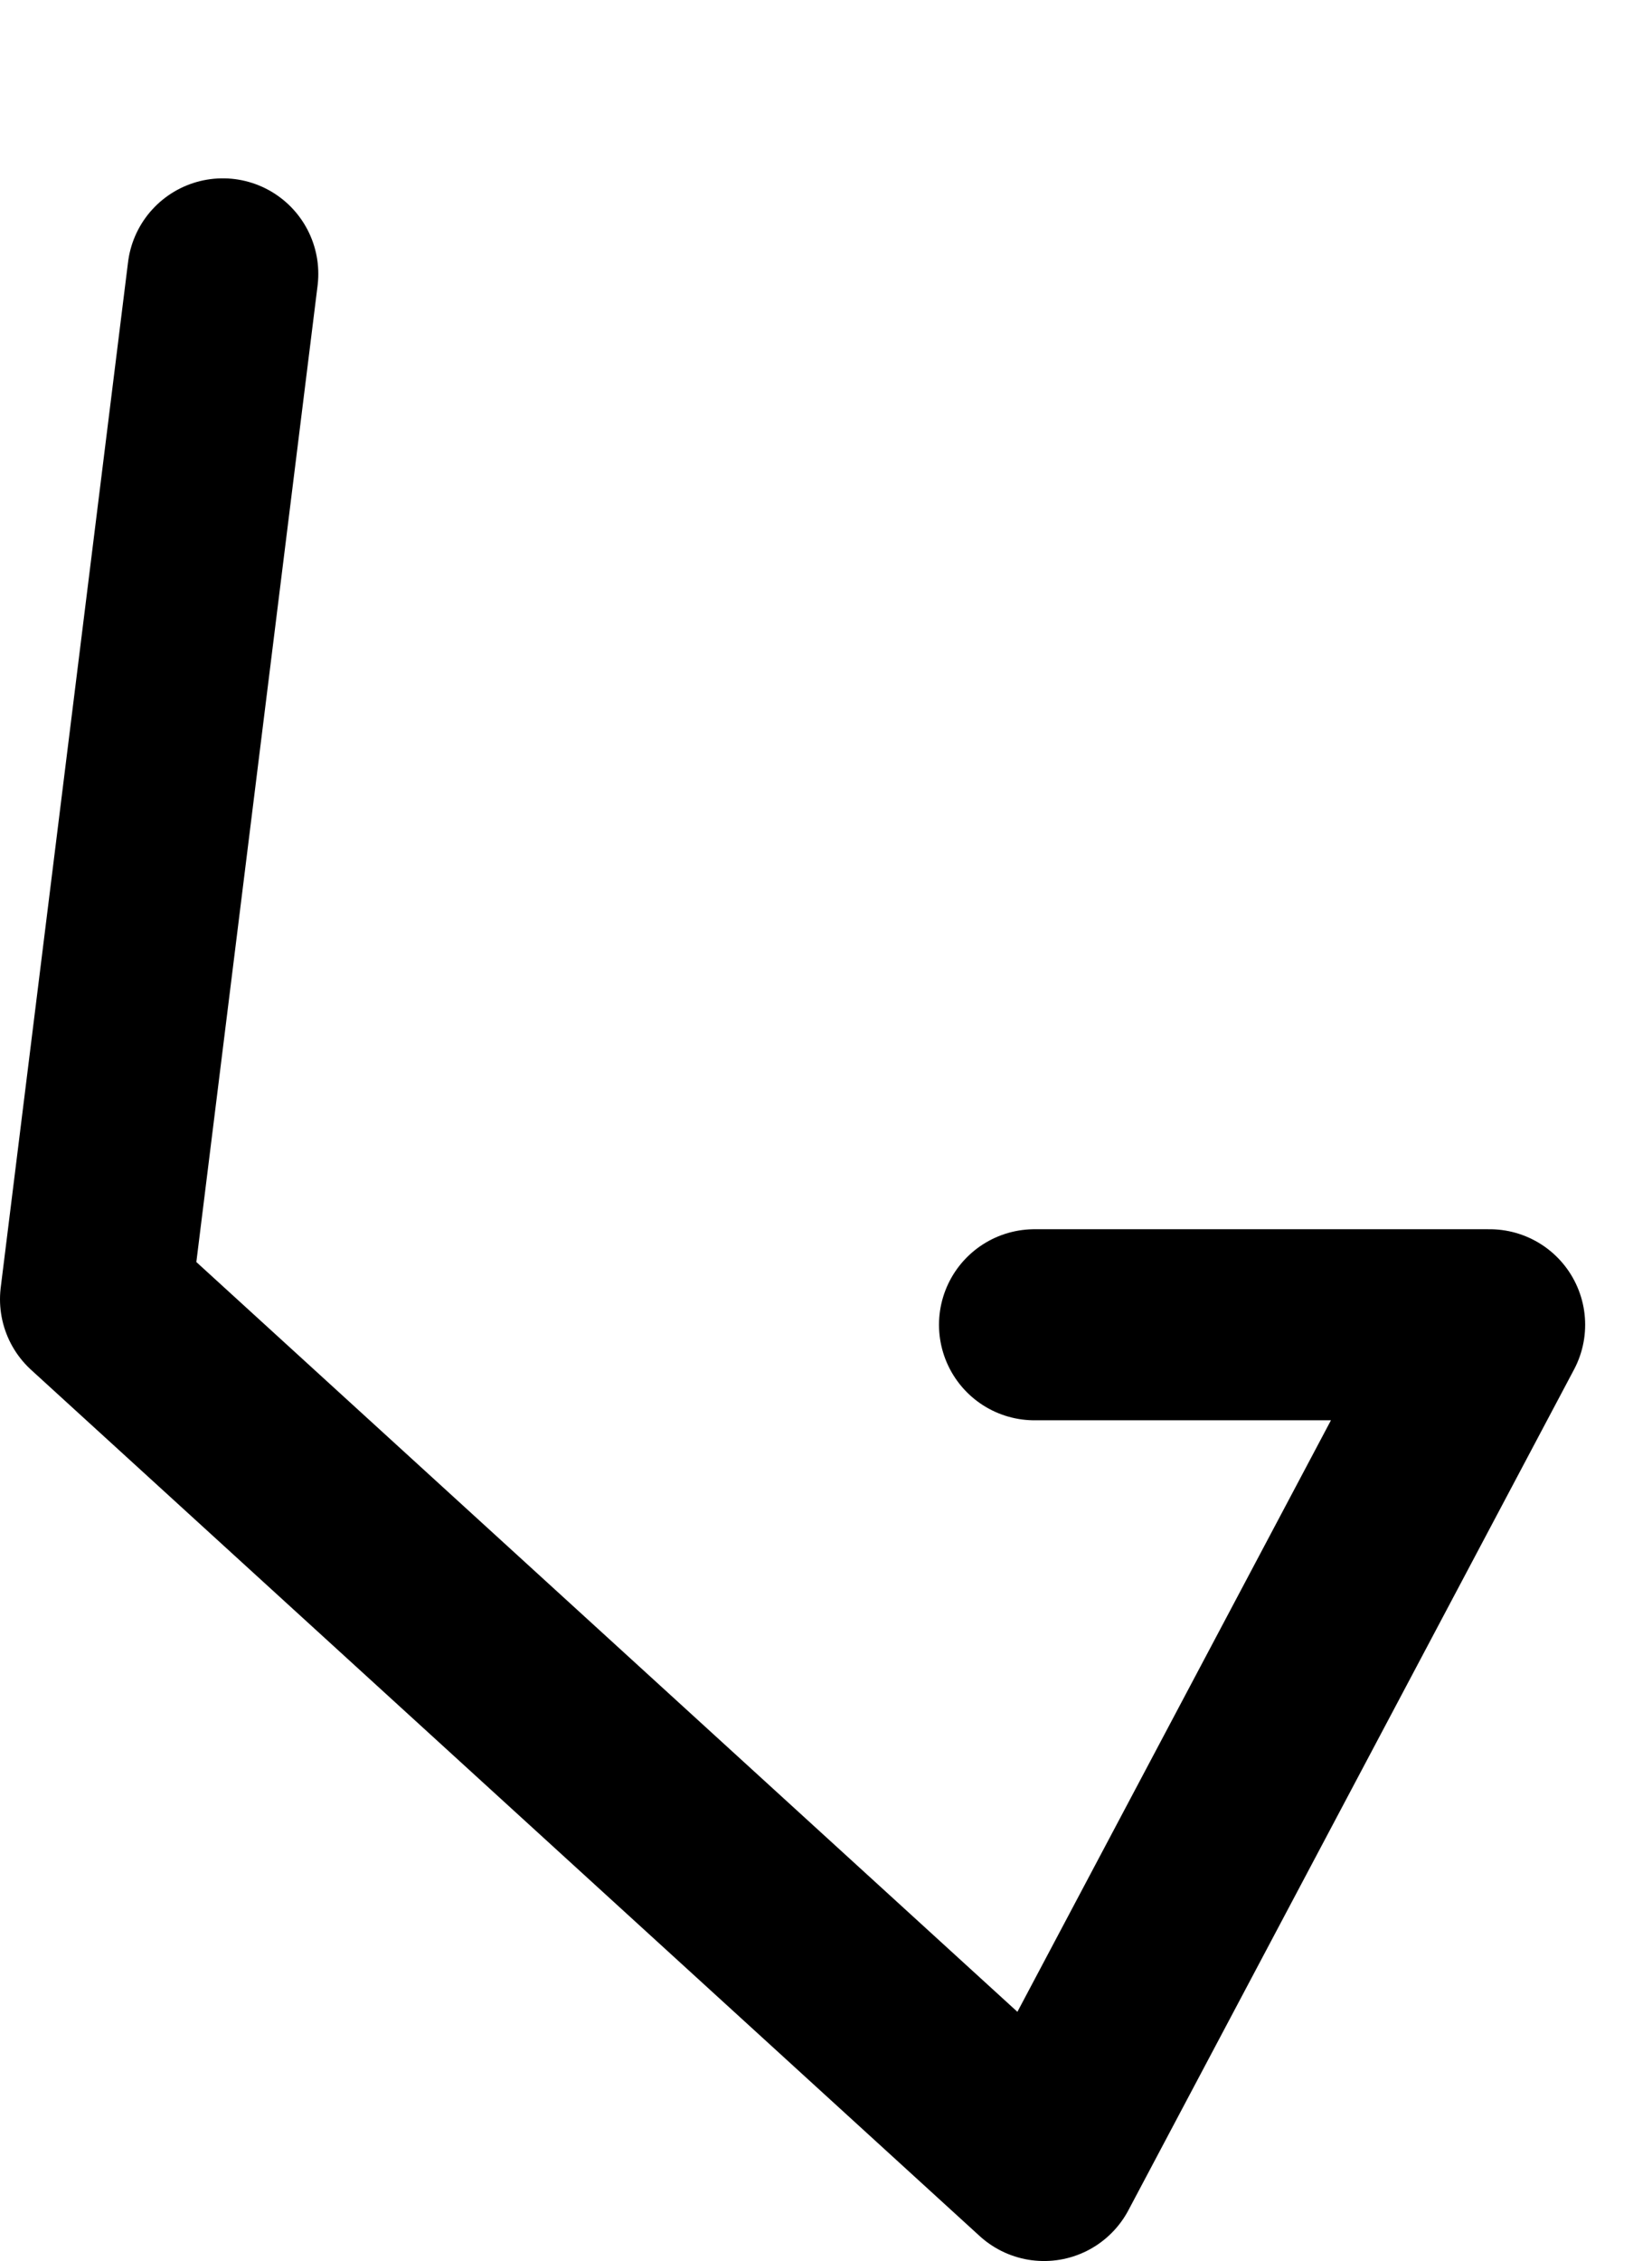 <?xml version="1.0" encoding="UTF-8" standalone="no"?>
<svg xmlns:ffdec="https://www.free-decompiler.com/flash" xmlns:xlink="http://www.w3.org/1999/xlink" ffdec:objectType="morphshape" height="35.5px" width="25.95px" xmlns="http://www.w3.org/2000/svg">
  <g transform="matrix(1.0, 0.0, 0.0, 1.0, 8.95, 37.15)">
    <path d="M-5.45 -32.85 L-7.45 -16.75 7.45 -3.15 14.45 -16.35 7.3 -16.35" fill="none" stroke="#000000" stroke-linecap="round" stroke-linejoin="round" stroke-width="3.0">
      <animate attributeName="stroke" dur="2s" repeatCount="indefinite" values="#000000;#000001"/>
      <animate attributeName="stroke-width" dur="2s" repeatCount="indefinite" values="3.0;3.0"/>
      <animate attributeName="fill-opacity" dur="2s" repeatCount="indefinite" values="1.0;1.0"/>
      <animate attributeName="d" dur="2s" repeatCount="indefinite" values="M-5.45 -32.85 L-7.45 -16.75 7.45 -3.15 14.45 -16.35 7.3 -16.35;M0.6 -35.65 L-5.2 -20.35 7.45 -3.15 15.5 -14.3 9.35 -15.1"/>
    </path>
  </g>
</svg>
